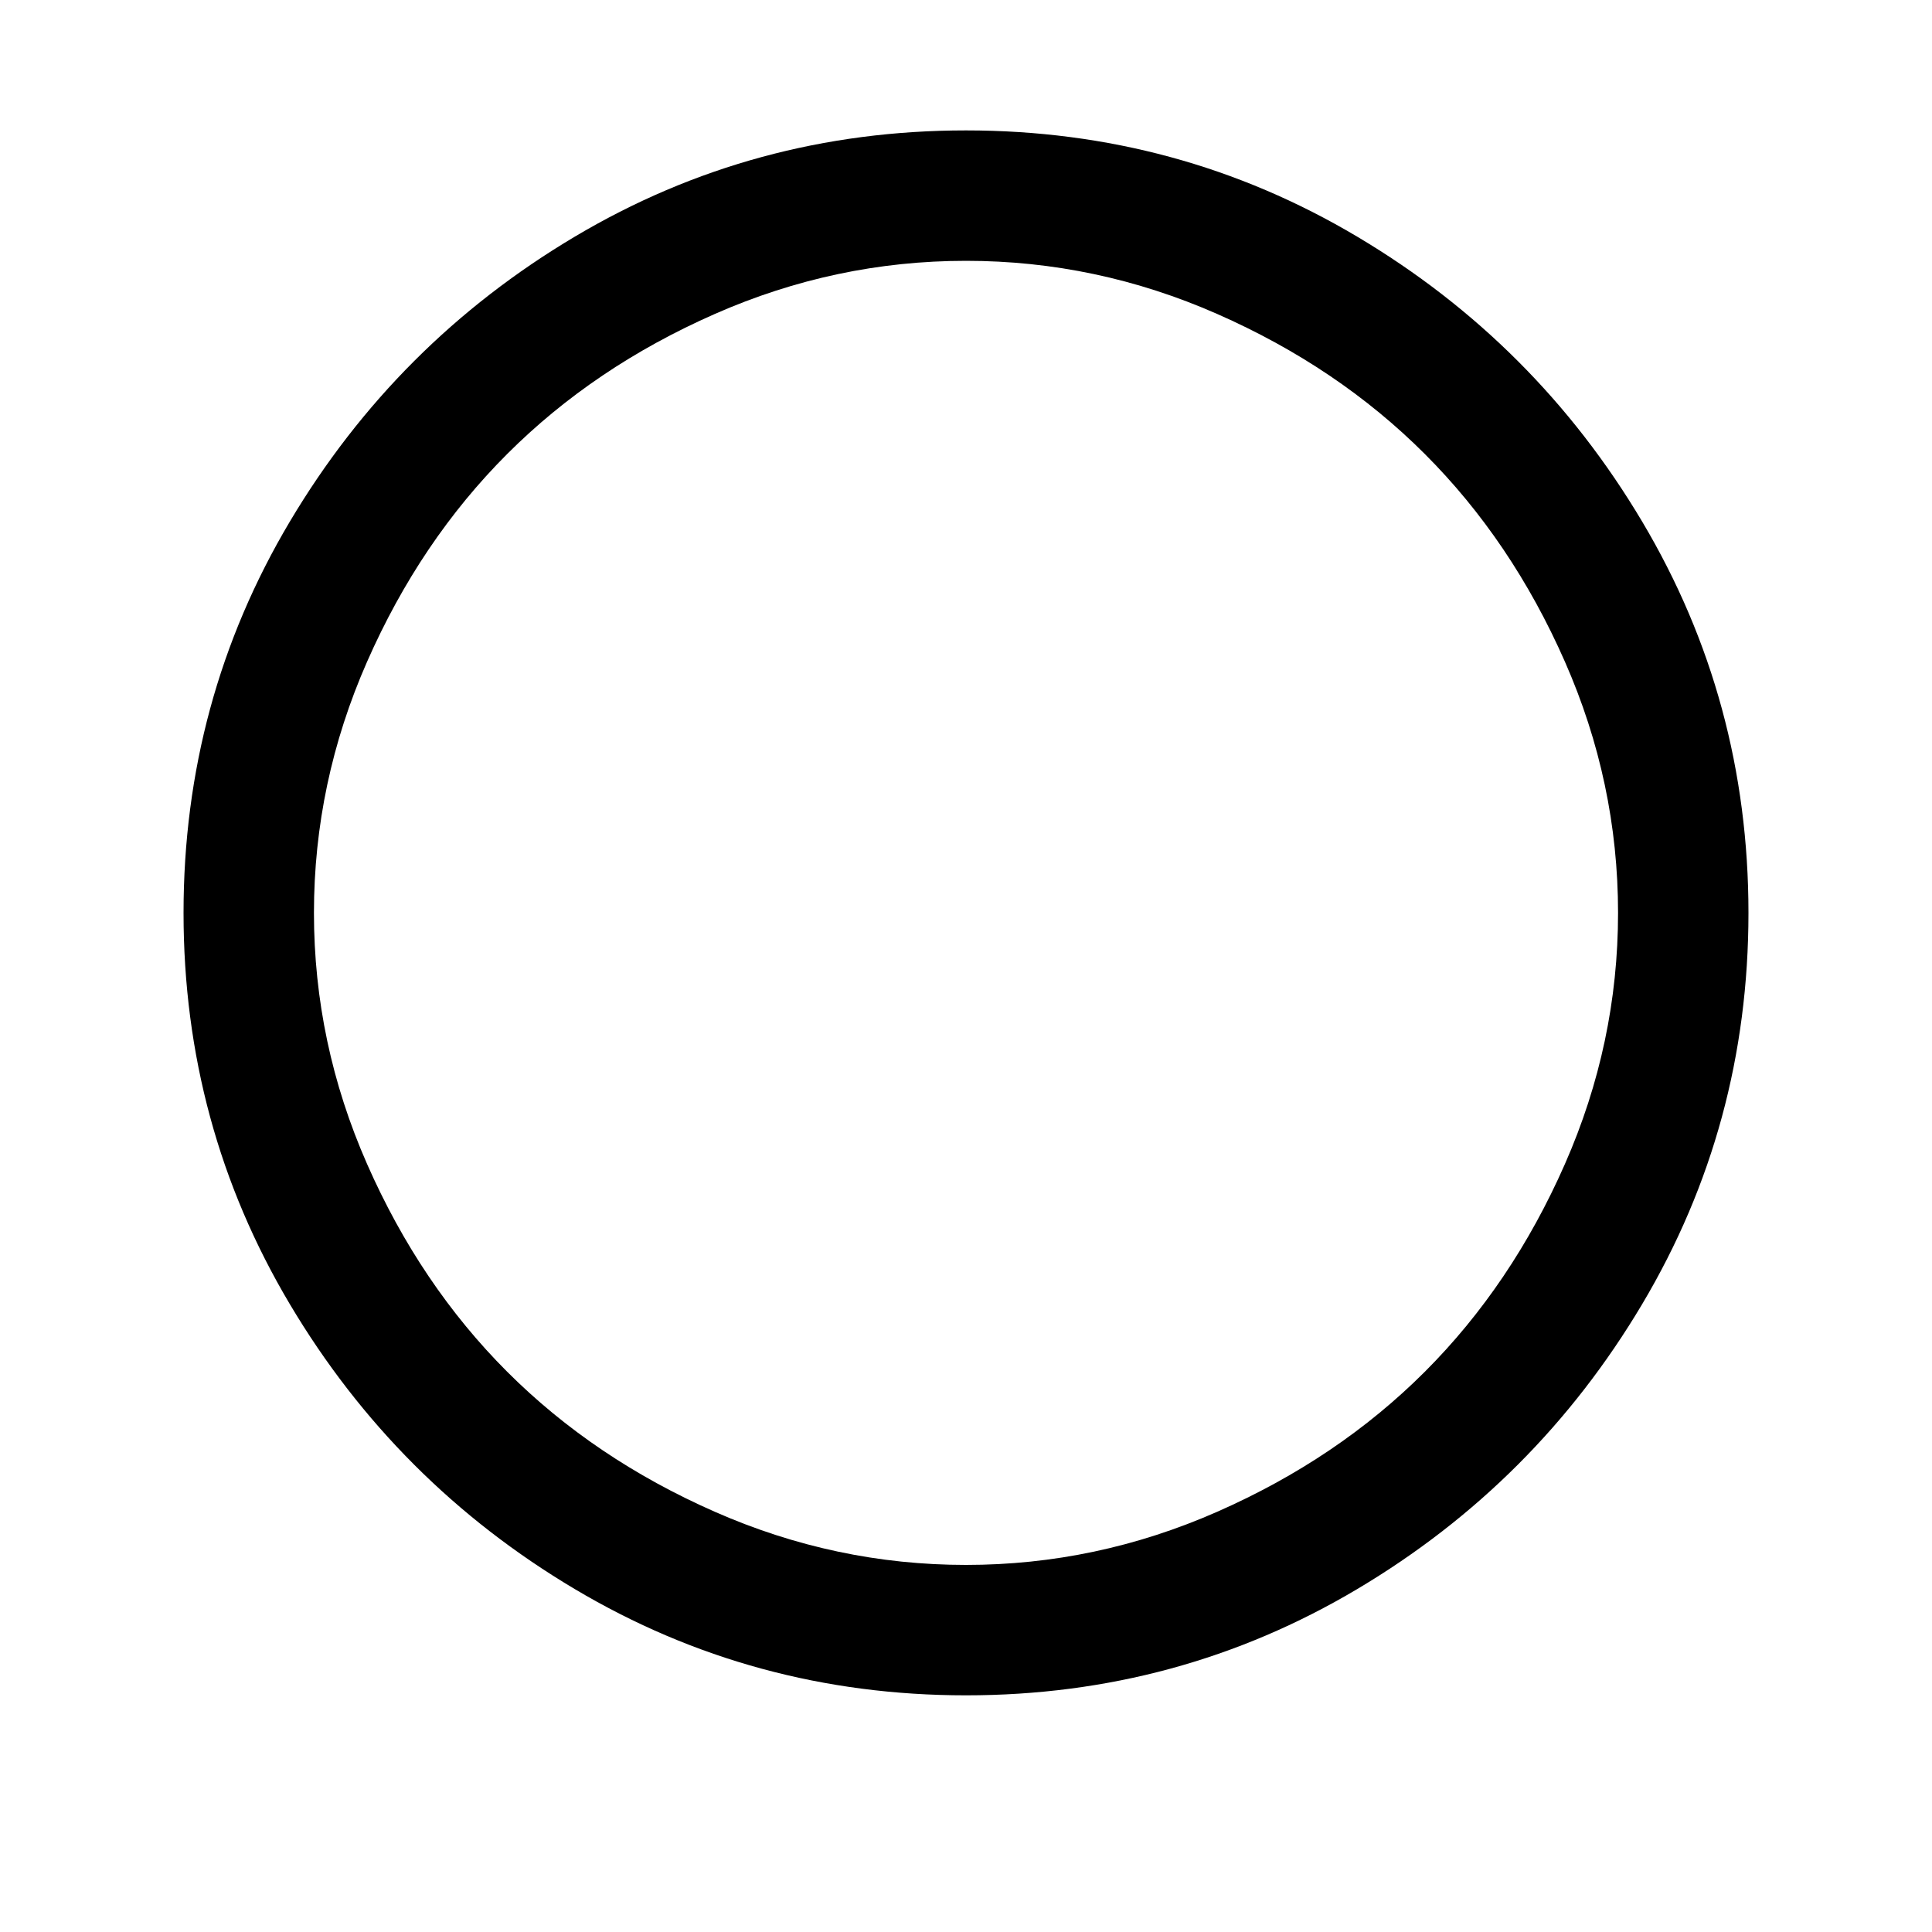 <?xml version="1.0"?><svg viewBox="0 0 40 40" xmlns="http://www.w3.org/2000/svg" height="40" width="40"><path d="m20 5.4q-2.7 0-5.2 1.1t-4.3 2.9-2.9 4.3-1.1 5.2 1.1 5.2 2.9 4.3 4.3 2.9 5.2 1.1 5.2-1.1 4.3-2.9 2.9-4.3 1.1-5.2-1.1-5.2-2.9-4.3-4.3-2.9-5.2-1.1z m16.2 13.5q0 4.4-2.2 8.1t-5.9 5.9-8.1 2.2-8.1-2.2-5.9-5.9-2.2-8.1 2.2-8.1 5.9-5.9 8.1-2.2 8.1 2.2 5.9 5.9 2.2 8.1z"></path></svg>